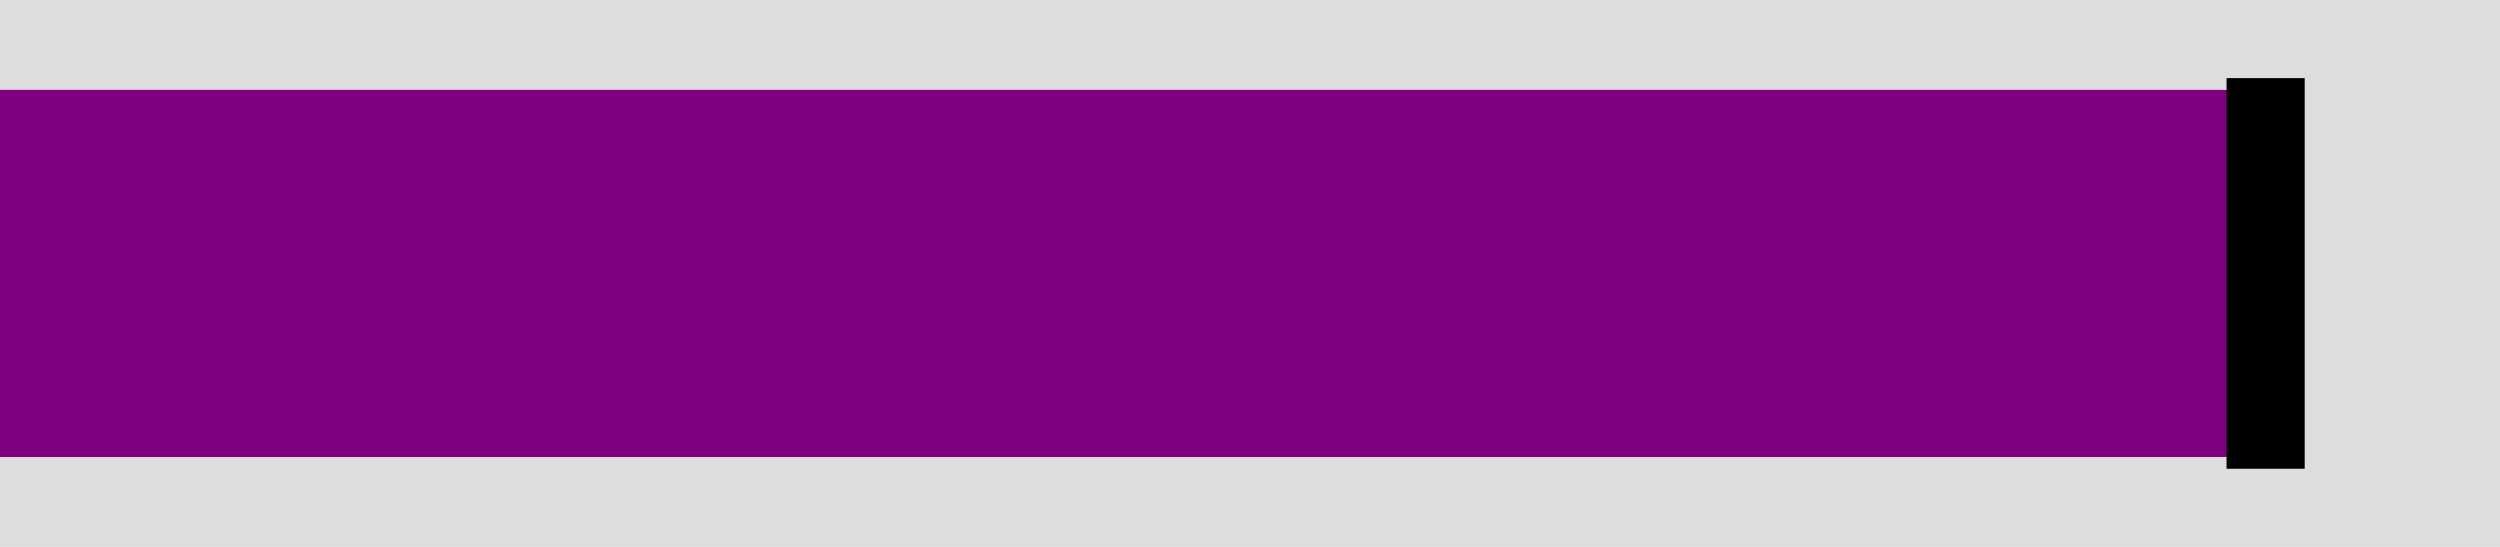<?xml version="1.0" standalone="no"?>
<!DOCTYPE svg PUBLIC "-//W3C//DTD SVG 1.1//EN" "http://www.w3.org/Graphics/SVG/1.1/DTD/svg11.dtd">

<svg viewBox="0 0 320 70" style="additional:styling" width="100%" height="100%" 
  xmlns="http://www.w3.org/2000/svg"
  xmlns:xlink="http://www.w3.org/1999/xlink">


<rect x="0" y="0" width="320" height="70" fill="#ddd" stroke-width="0"/>
<defs>
<clipPath id="minichart-1">
<rect width="320" height="70"/>
</clipPath>
</defs>
<g clip-path="url(#minichart-1)">
<rect x="-10.0" y="10" height="50" width="300.0" style="fill:purple; stroke-width:3; stroke:#ddd"/>
<line x1="290.0" x2="290.0" y1="10" y2="60" stroke="black" stroke-width="10"/>
<line x1="-10.0" x2="-10.0" y1="10" y2="60" stroke="yellow" stroke-width="20"/>
</g>

</svg>